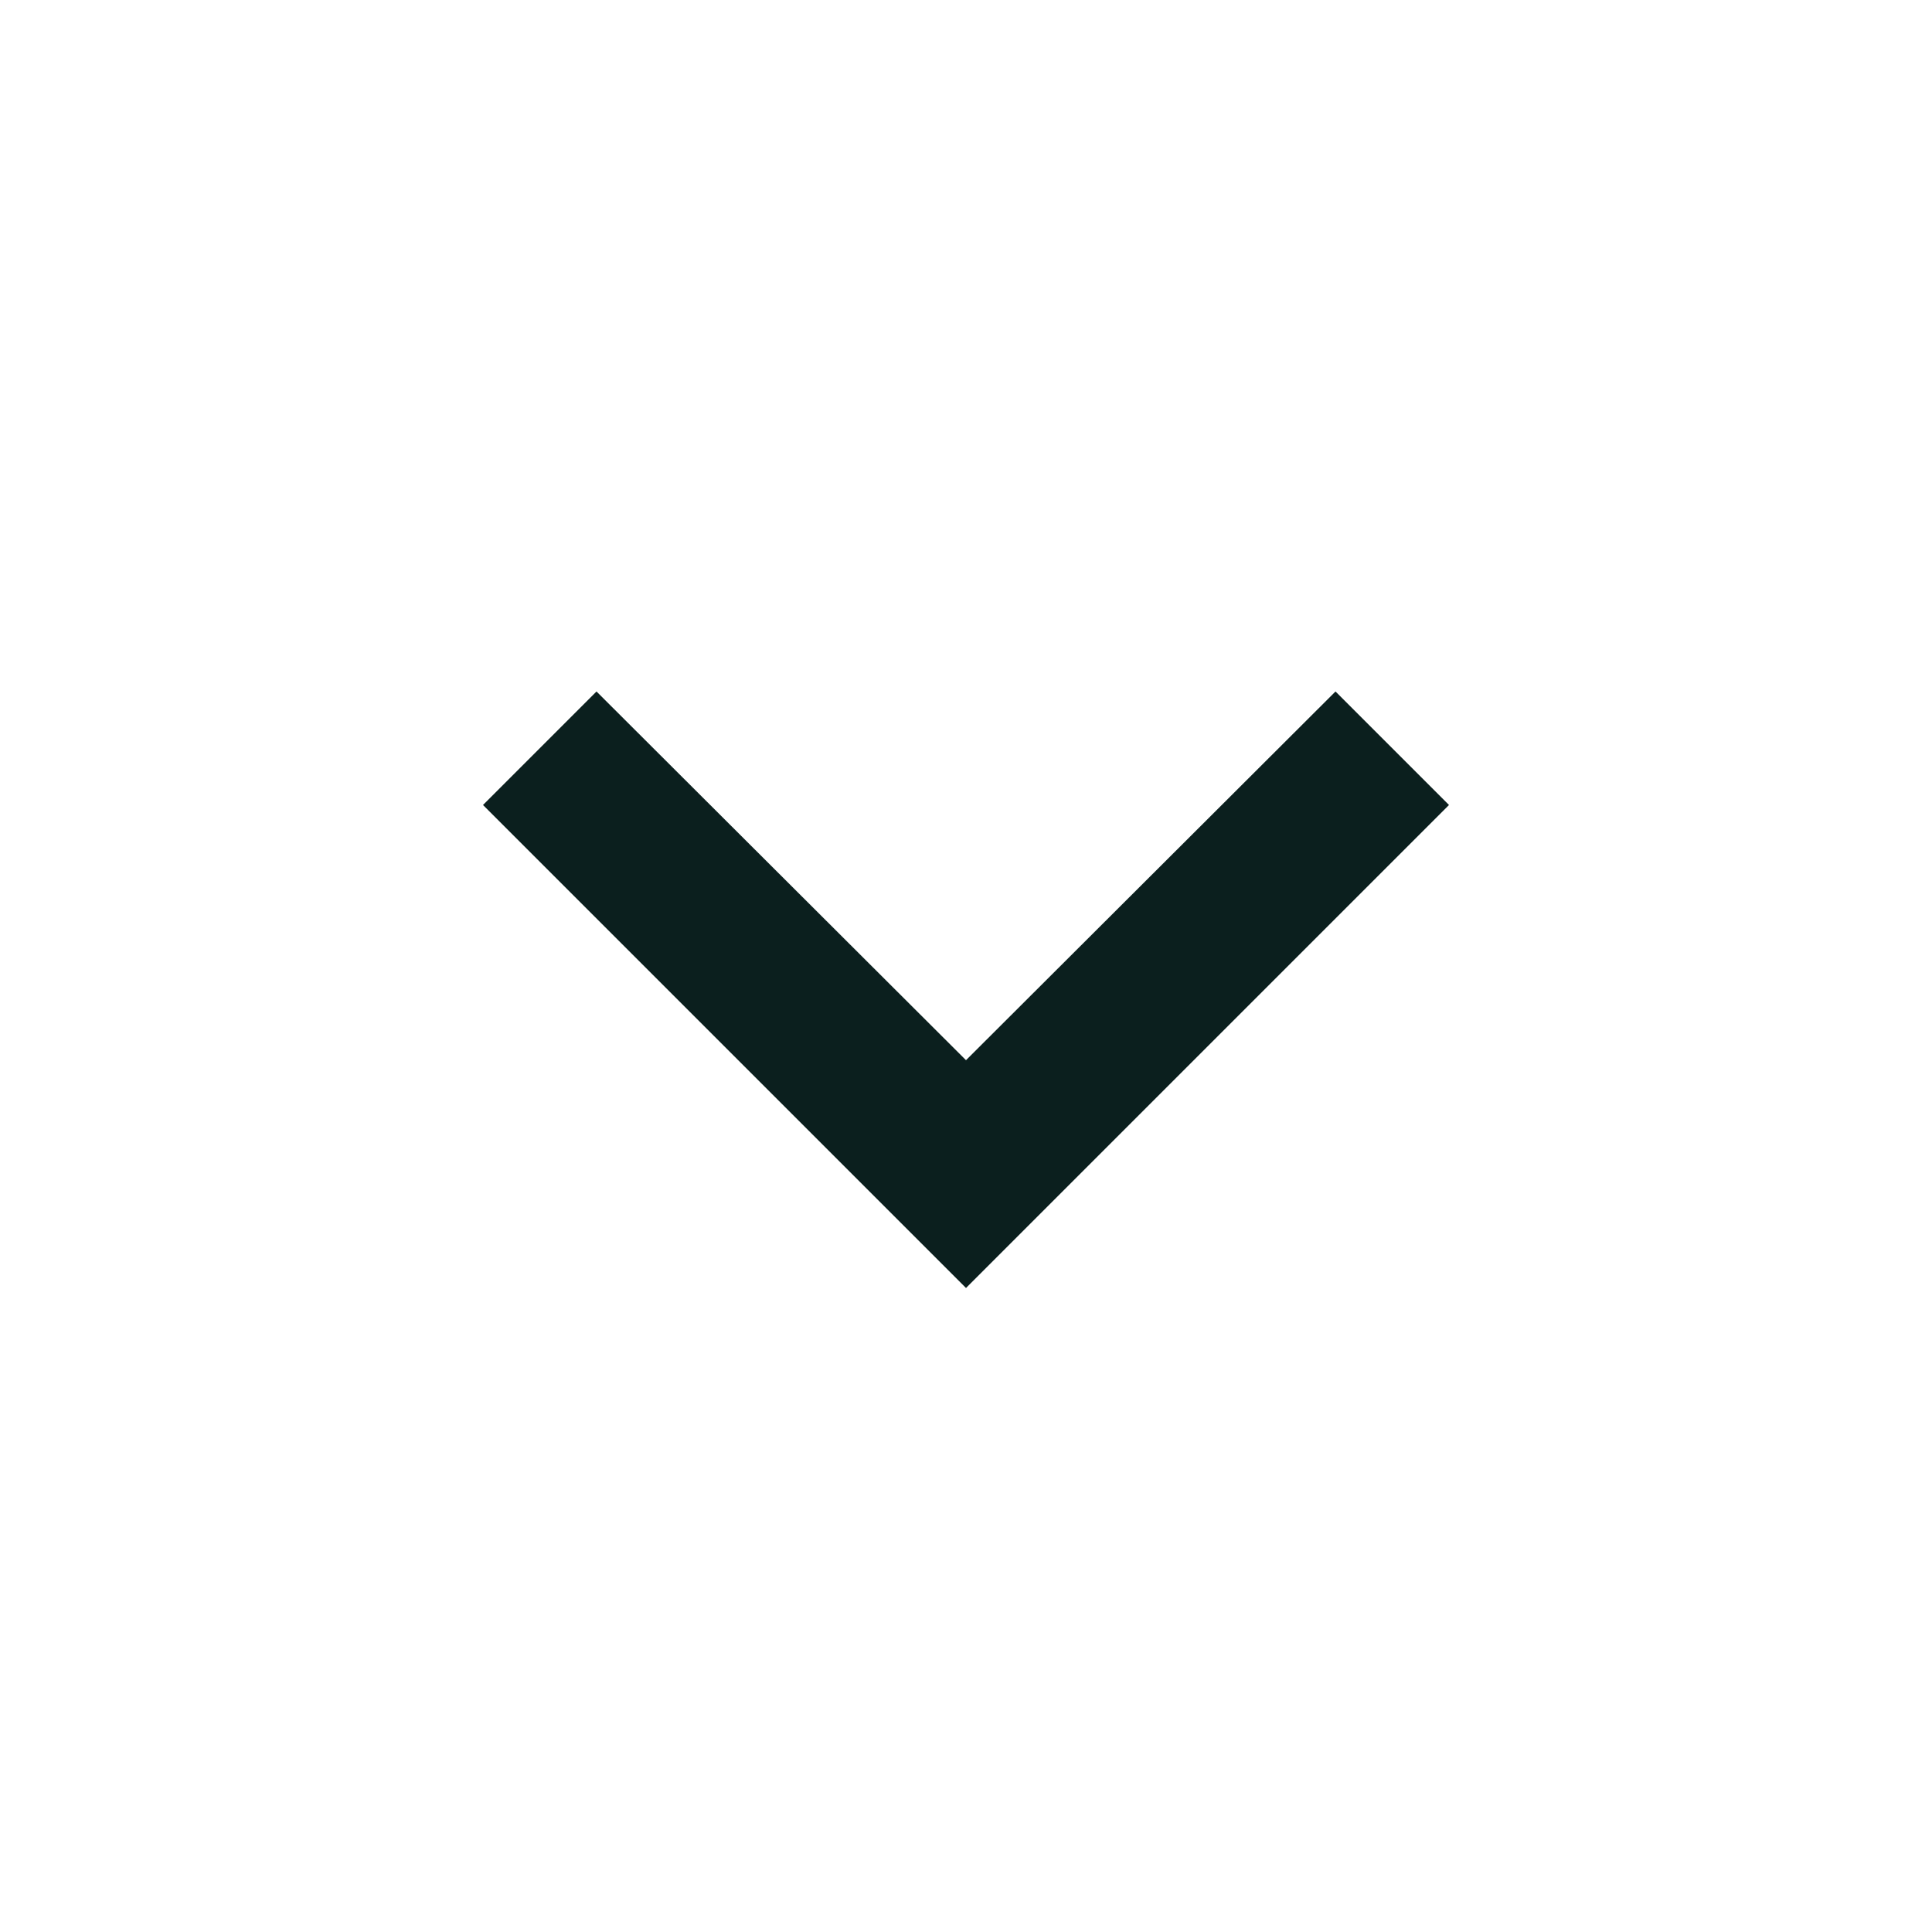 <svg width="24" height="24" viewBox="0 0 24 24" fill="none" xmlns="http://www.w3.org/2000/svg">
<g clip-path="url(#clip0_60246_1739)">
<path d="M7.41 8.59L12 13.17L16.59 8.59L18 10L12 16L6 10L7.41 8.59Z" fill="#0B1F1E"/>
</g>
<defs>
<clipPath id="clip0_60246_1739">
<rect width="24" height="24" fill="white"/>
</clipPath>
</defs>
</svg>
